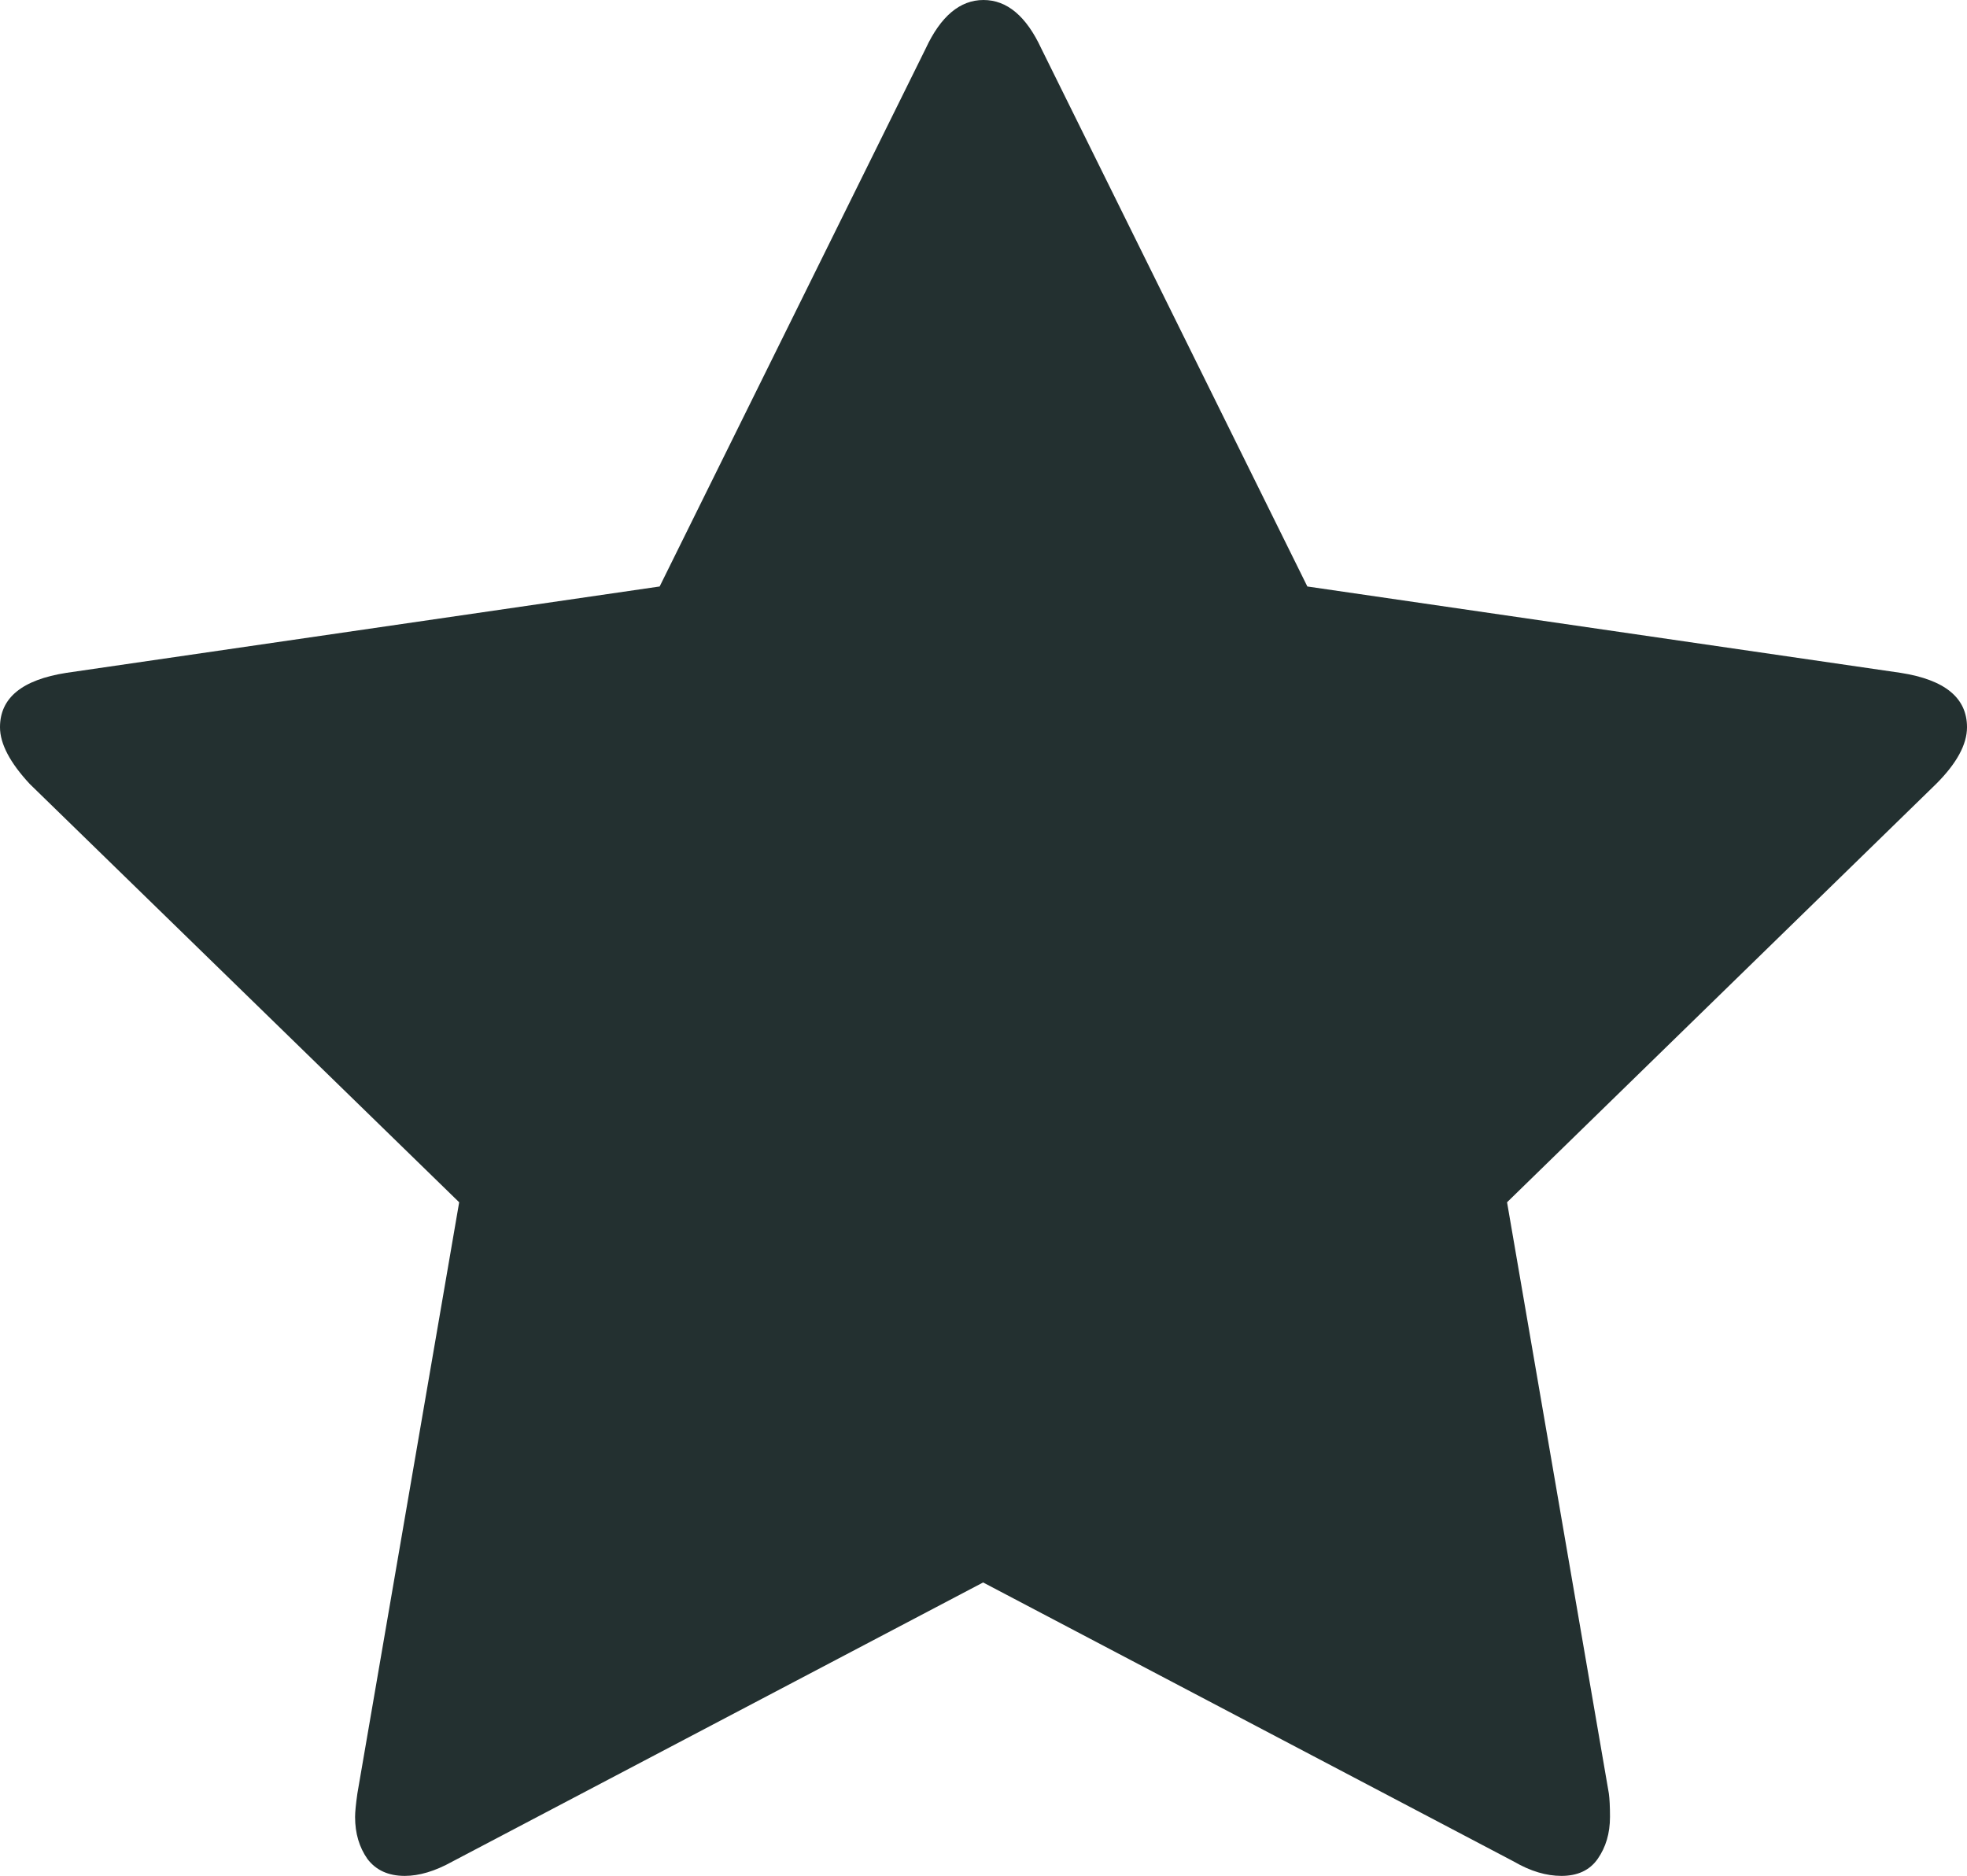 <?xml version="1.0" encoding="utf-8"?>
<!-- Generator: Adobe Illustrator 26.3.1, SVG Export Plug-In . SVG Version: 6.00 Build 0)  -->
<svg version="1.1" id="Calque_1" xmlns="http://www.w3.org/2000/svg" xmlns:xlink="http://www.w3.org/1999/xlink" x="0px" y="0px"
	 viewBox="0 0 510.2 486.6" style="enable-background:new 0 0 510.2 486.6;" xml:space="preserve">
<style type="text/css">
	.st0{fill:#233030;}
</style>
<g>
	<g>
		<path class="st0" d="M510.2,188.6c0,4.5-2.7,9.4-8,14.7L390.9,311.8l26.4,153.3c0.2,1.4,0.3,3.5,0.3,6.1c0,4.3-1.1,7.9-3.2,10.9
			s-5.3,4.4-9.4,4.4c-3.9,0-8-1.2-12.3-3.7L255,410.4l-137.7,72.4c-4.5,2.5-8.6,3.7-12.3,3.7c-4.3,0-7.5-1.5-9.7-4.4
			c-2.1-3-3.2-6.6-3.2-10.9c0-1.2,0.2-3.3,0.6-6.1l26.4-153.3L7.7,203.3C2.6,197.8,0,192.9,0,188.6c0-7.6,5.7-12.3,17.2-14.1
			l153.9-22.4l69-139.5C244,4.2,249,0,255.1,0s11.1,4.2,15,12.6l69,139.5L493,174.5C504.5,176.3,510.2,181,510.2,188.6z"/>
	</g>
</g>
</svg>
